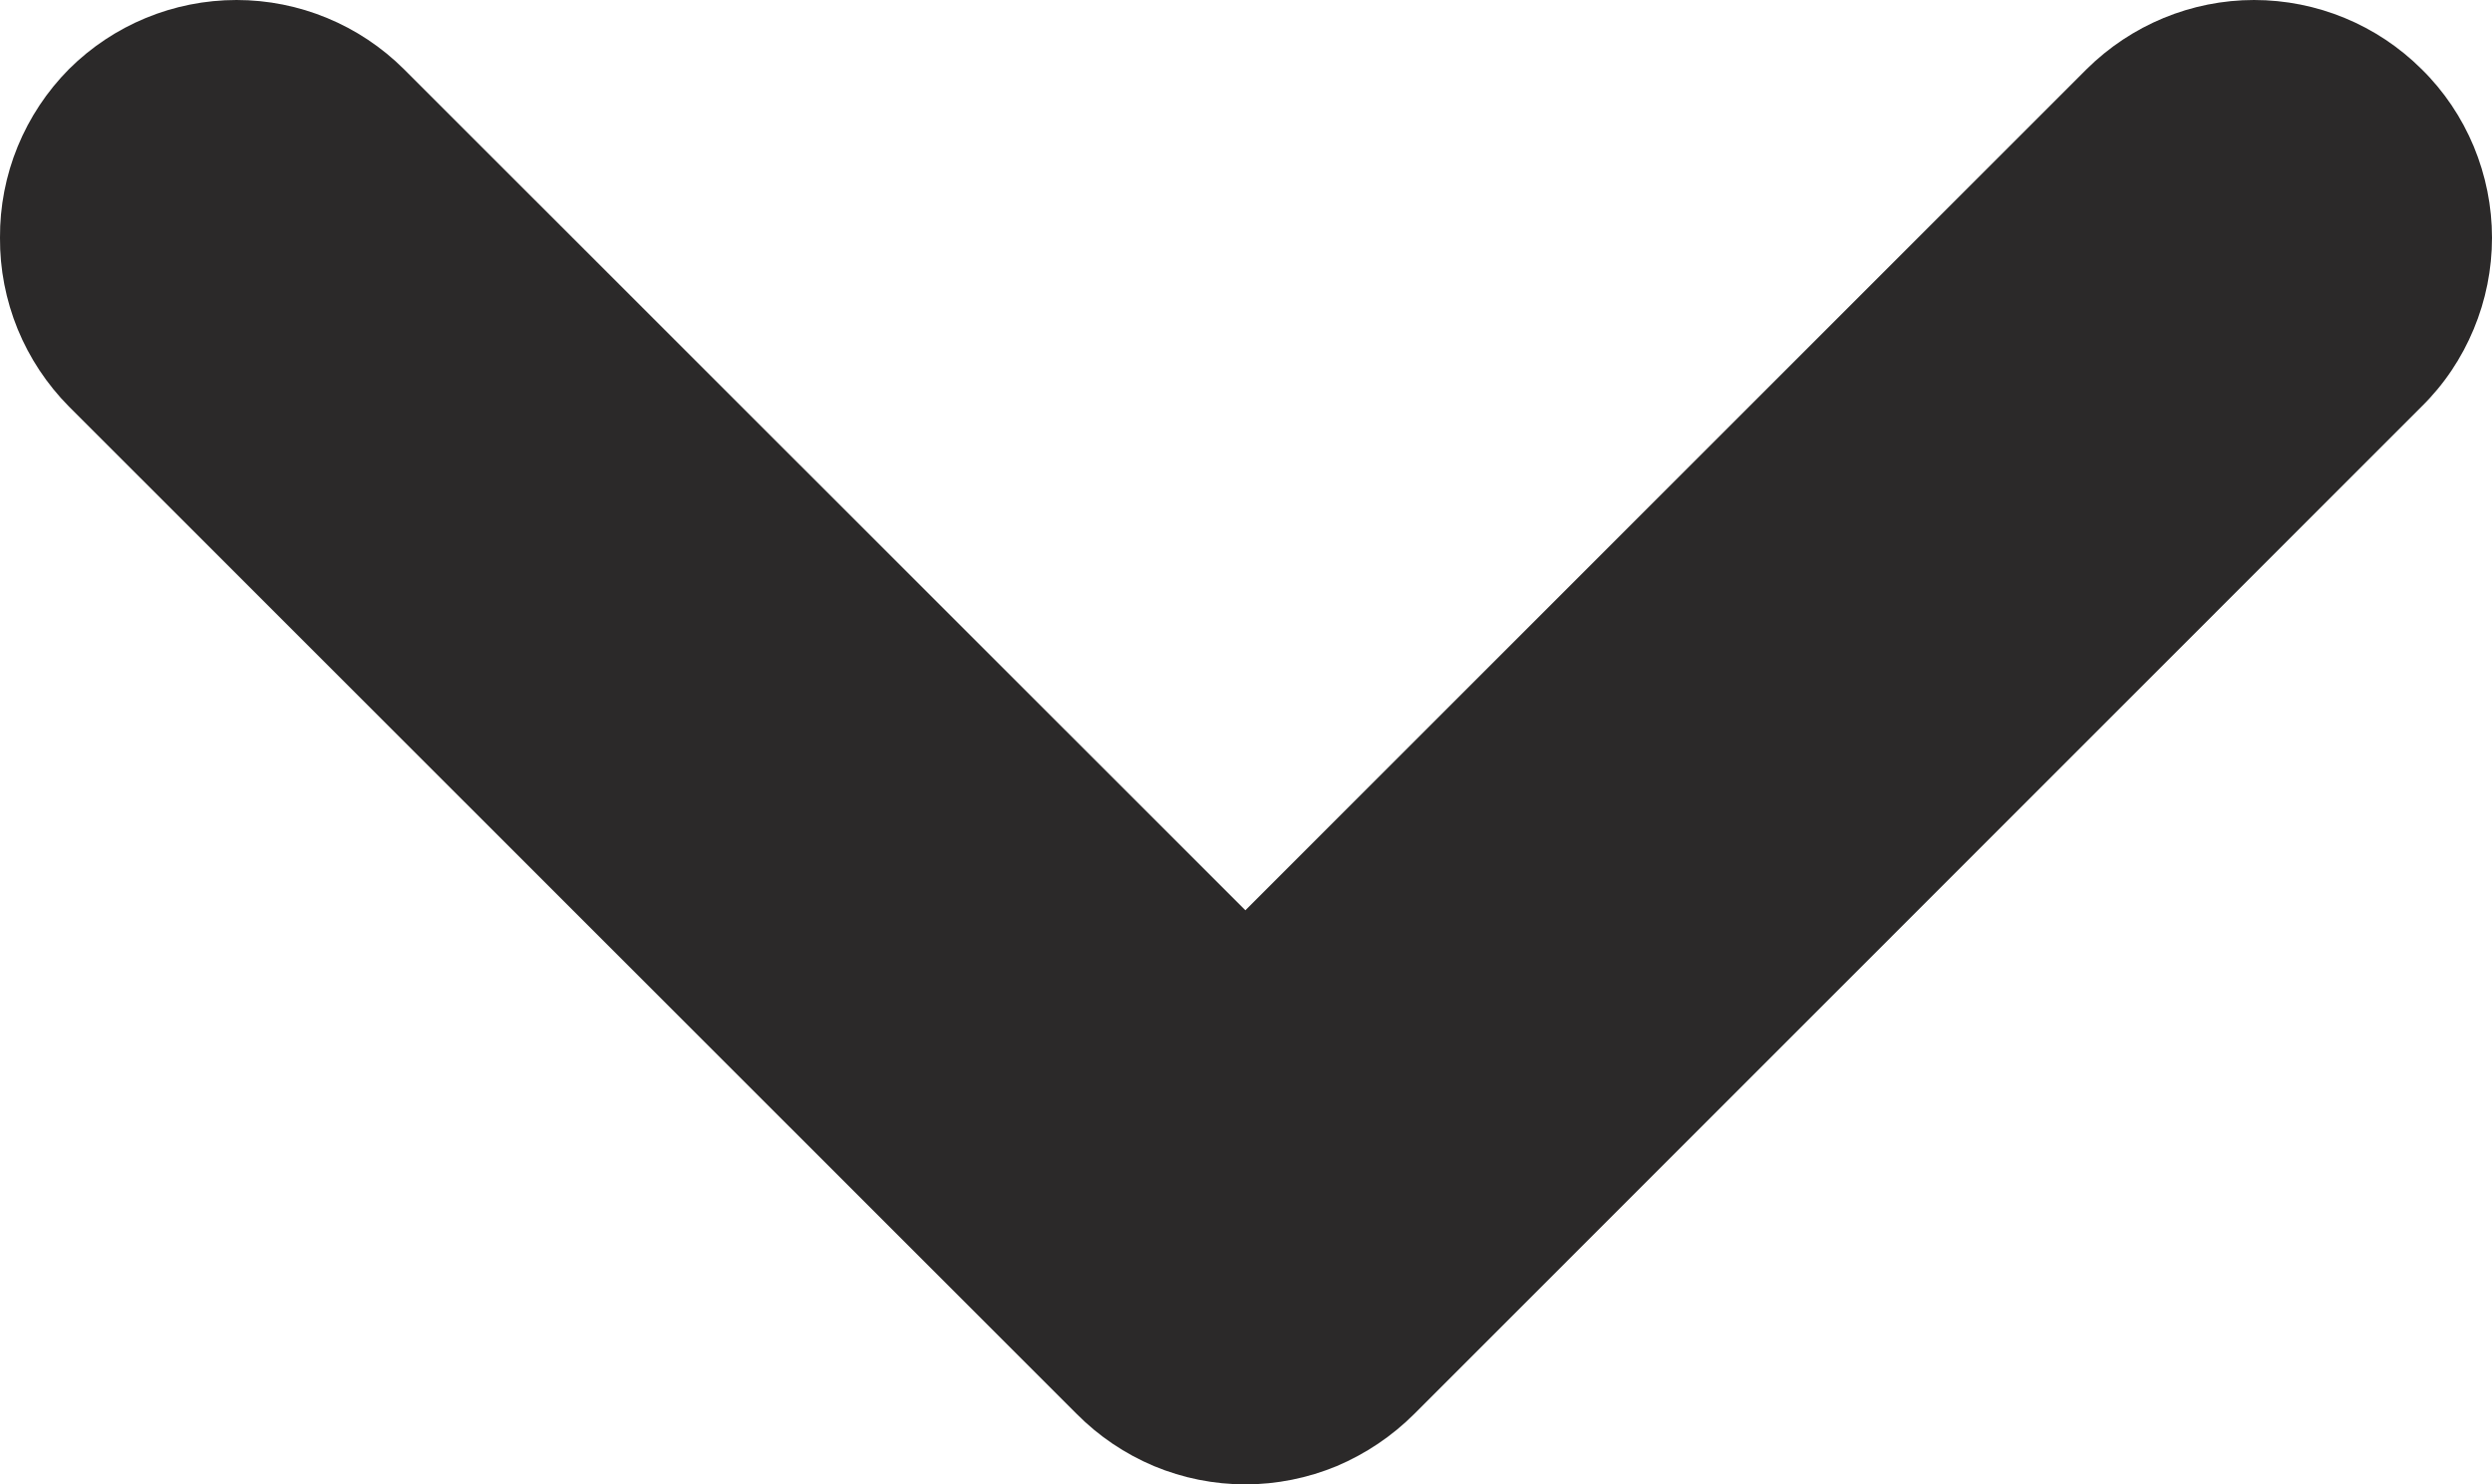       <svg
        width="12"
        height="7.149"
        viewBox="0 0 12 7.149"
        fill="none"
        xmlns="http://www.w3.org/2000/svg"
        xmlns:xlink="http://www.w3.org/1999/xlink"
      >
        <desc>Created with Pixso.</desc>
        <defs />
        <path
          id="Vector"
          d="M6.81 6.81L11.661 1.958C11.769 1.852 11.854 1.725 11.912 1.585C11.97 1.446 12 1.296 12 1.145C12 0.994 11.97 0.845 11.912 0.705C11.854 0.566 11.769 0.439 11.661 0.333C11.447 0.12 11.157 0 10.854 0C10.553 0 10.263 0.12 10.048 0.333L5.997 4.384L1.945 0.333C1.731 0.12 1.441 0 1.139 0C0.836 0 0.546 0.12 0.332 0.333C0.226 0.44 0.142 0.567 0.085 0.706C0.028 0.845 -0.001 0.995 0 1.145C-0.001 1.296 0.028 1.445 0.085 1.585C0.142 1.724 0.226 1.851 0.332 1.958L5.185 6.81C5.291 6.917 5.417 7.002 5.557 7.061C5.696 7.119 5.846 7.149 5.997 7.149C6.147 7.149 6.297 7.119 6.437 7.061C6.576 7.002 6.703 6.917 6.81 6.81Z"
          fill="#2B2929"
          fill-opacity="1"
          fill-rule="nonzero"
        />
      </svg>
